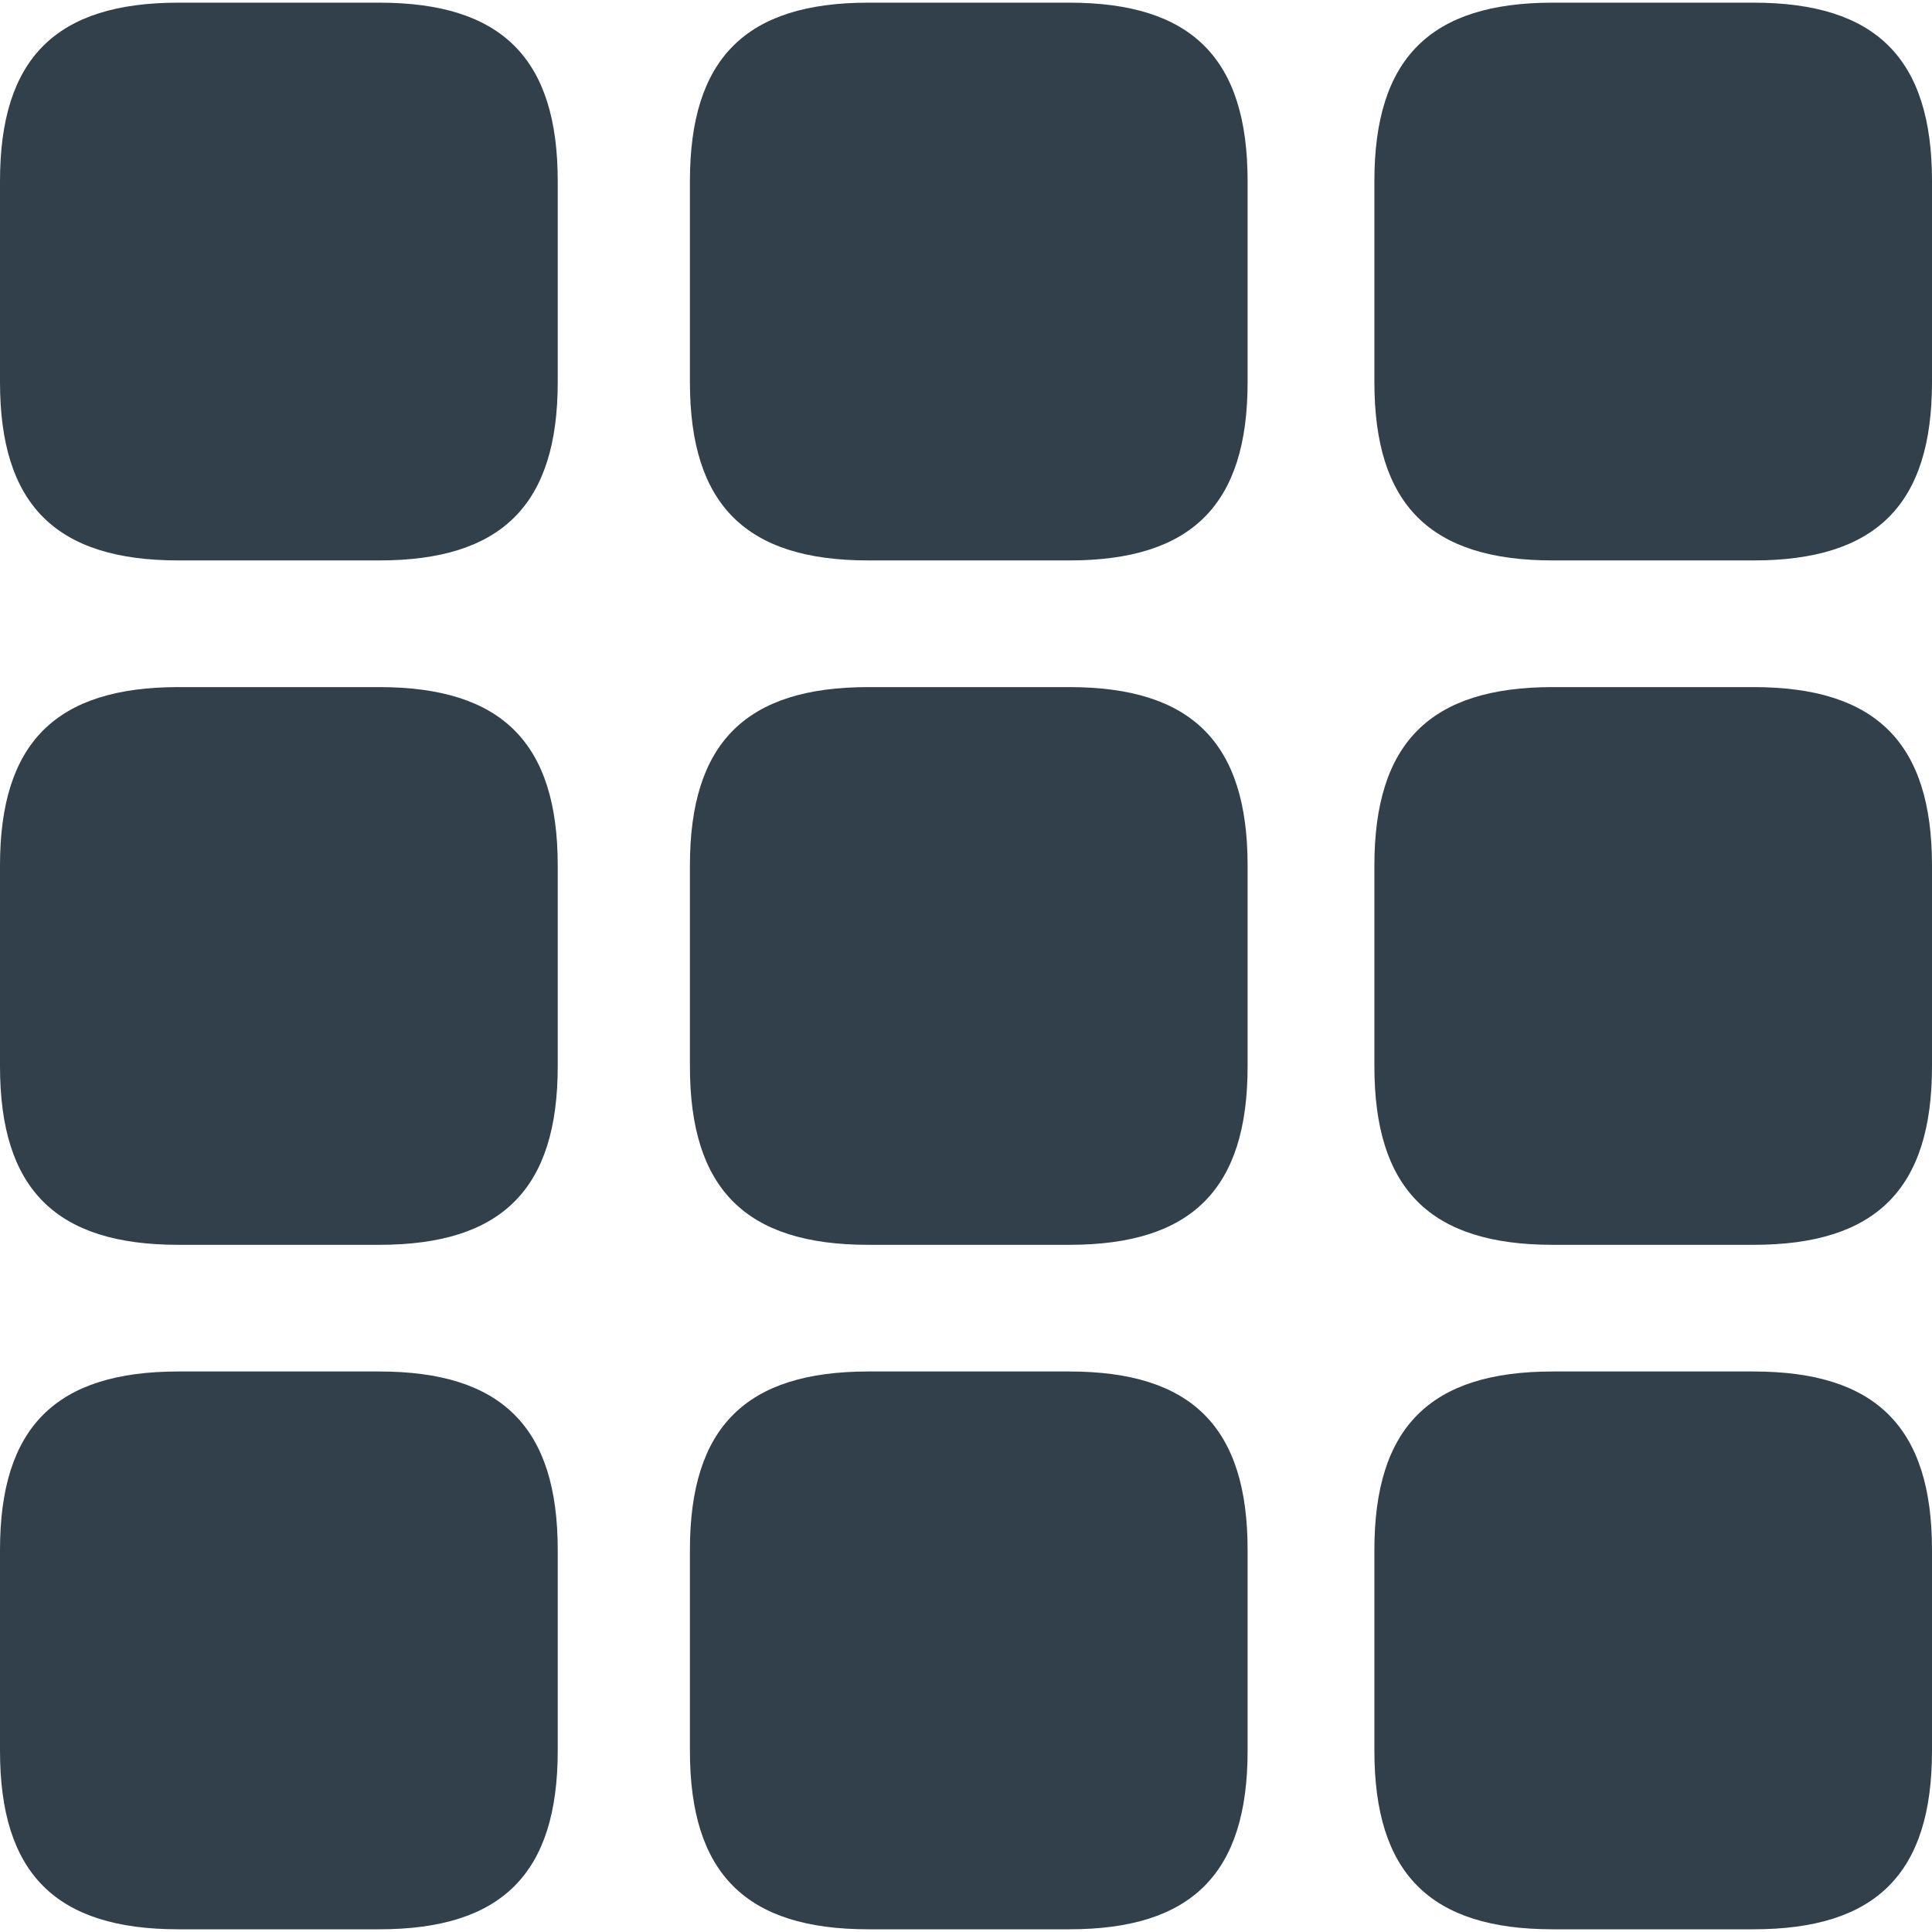 <?xml version="1.0" encoding="utf-8"?>
<!-- Generator: Adobe Illustrator 16.0.4, SVG Export Plug-In . SVG Version: 6.00 Build 0)  -->
<!DOCTYPE svg PUBLIC "-//W3C//DTD SVG 1.1//EN" "http://www.w3.org/Graphics/SVG/1.1/DTD/svg11.dtd">
<svg version="1.1" id="Layer_1" xmlns="http://www.w3.org/2000/svg" xmlns:xlink="http://www.w3.org/1999/xlink" x="0px" y="0px"
	 width="50px" height="50px" viewBox="0 0 50 50" enable-background="new 0 0 50 50" xml:space="preserve">
<g>
	<g>
		<path fill="#31404A" d="M27.672,0.069h-5.199c-3.174,0-4.618,1.445-4.618,4.619v5.2c0,3.174,1.444,4.616,4.618,4.616h5.199
			c3.174,0,4.616-1.442,4.616-4.616v-5.2C32.288,1.514,30.846,0.069,27.672,0.069z"/>
		<path fill="#31404A" d="M27.672,17.782h-5.199c-3.174,0-4.618,1.444-4.618,4.618v5.195c0,3.179,1.444,4.621,4.618,4.621h5.199
			c3.174,0,4.616-1.442,4.616-4.621V22.4C32.288,19.226,30.846,17.782,27.672,17.782z"/>
		<path fill="#31404A" d="M27.672,35.494h-5.199c-3.174,0-4.618,1.444-4.618,4.618v5.197c0,3.177,1.444,4.621,4.618,4.621h5.199
			c3.174,0,4.616-1.444,4.616-4.621v-5.197C32.288,36.938,30.846,35.494,27.672,35.494z"/>
	</g>
	<g>
		<path fill="#31404A" d="M45.379,0.069h-5.194c-3.174,0-4.616,1.445-4.616,4.619v5.2c0,3.174,1.442,4.616,4.616,4.616h5.194
			c3.174,0,4.621-1.442,4.621-4.616v-5.2C50,1.514,48.553,0.069,45.379,0.069z"/>
		<path fill="#31404A" d="M45.379,17.782h-5.194c-3.174,0-4.616,1.444-4.616,4.618v5.195c0,3.179,1.442,4.621,4.616,4.621h5.194
			c3.174,0,4.621-1.442,4.621-4.621V22.4C50,19.226,48.553,17.782,45.379,17.782z"/>
		<path fill="#31404A" d="M45.379,35.494h-5.194c-3.174,0-4.616,1.444-4.616,4.618v5.197c0,3.177,1.442,4.621,4.616,4.621h5.194
			c3.174,0,4.621-1.444,4.621-4.621v-5.197C50,36.938,48.553,35.494,45.379,35.494z"/>
	</g>
	<g>
		<path fill="#31404A" d="M9.814,0.069H4.619C1.442,0.069,0,1.514,0,4.688v5.2c0,3.174,1.442,4.616,4.619,4.616h5.195
			c3.174,0,4.62-1.442,4.62-4.616v-5.2C14.435,1.514,12.988,0.069,9.814,0.069z"/>
		<path fill="#31404A" d="M9.814,17.782H4.619C1.442,17.782,0,19.226,0,22.4v5.195c0,3.179,1.442,4.621,4.619,4.621h5.195
			c3.174,0,4.62-1.442,4.62-4.621V22.4C14.435,19.226,12.988,17.782,9.814,17.782z"/>
		<path fill="#31404A" d="M9.814,35.494H4.619C1.442,35.494,0,36.938,0,40.112v5.197c0,3.177,1.442,4.621,4.619,4.621h5.195
			c3.174,0,4.62-1.444,4.62-4.621v-5.197C14.435,36.938,12.988,35.494,9.814,35.494z"/>
	</g>
</g>
</svg>
